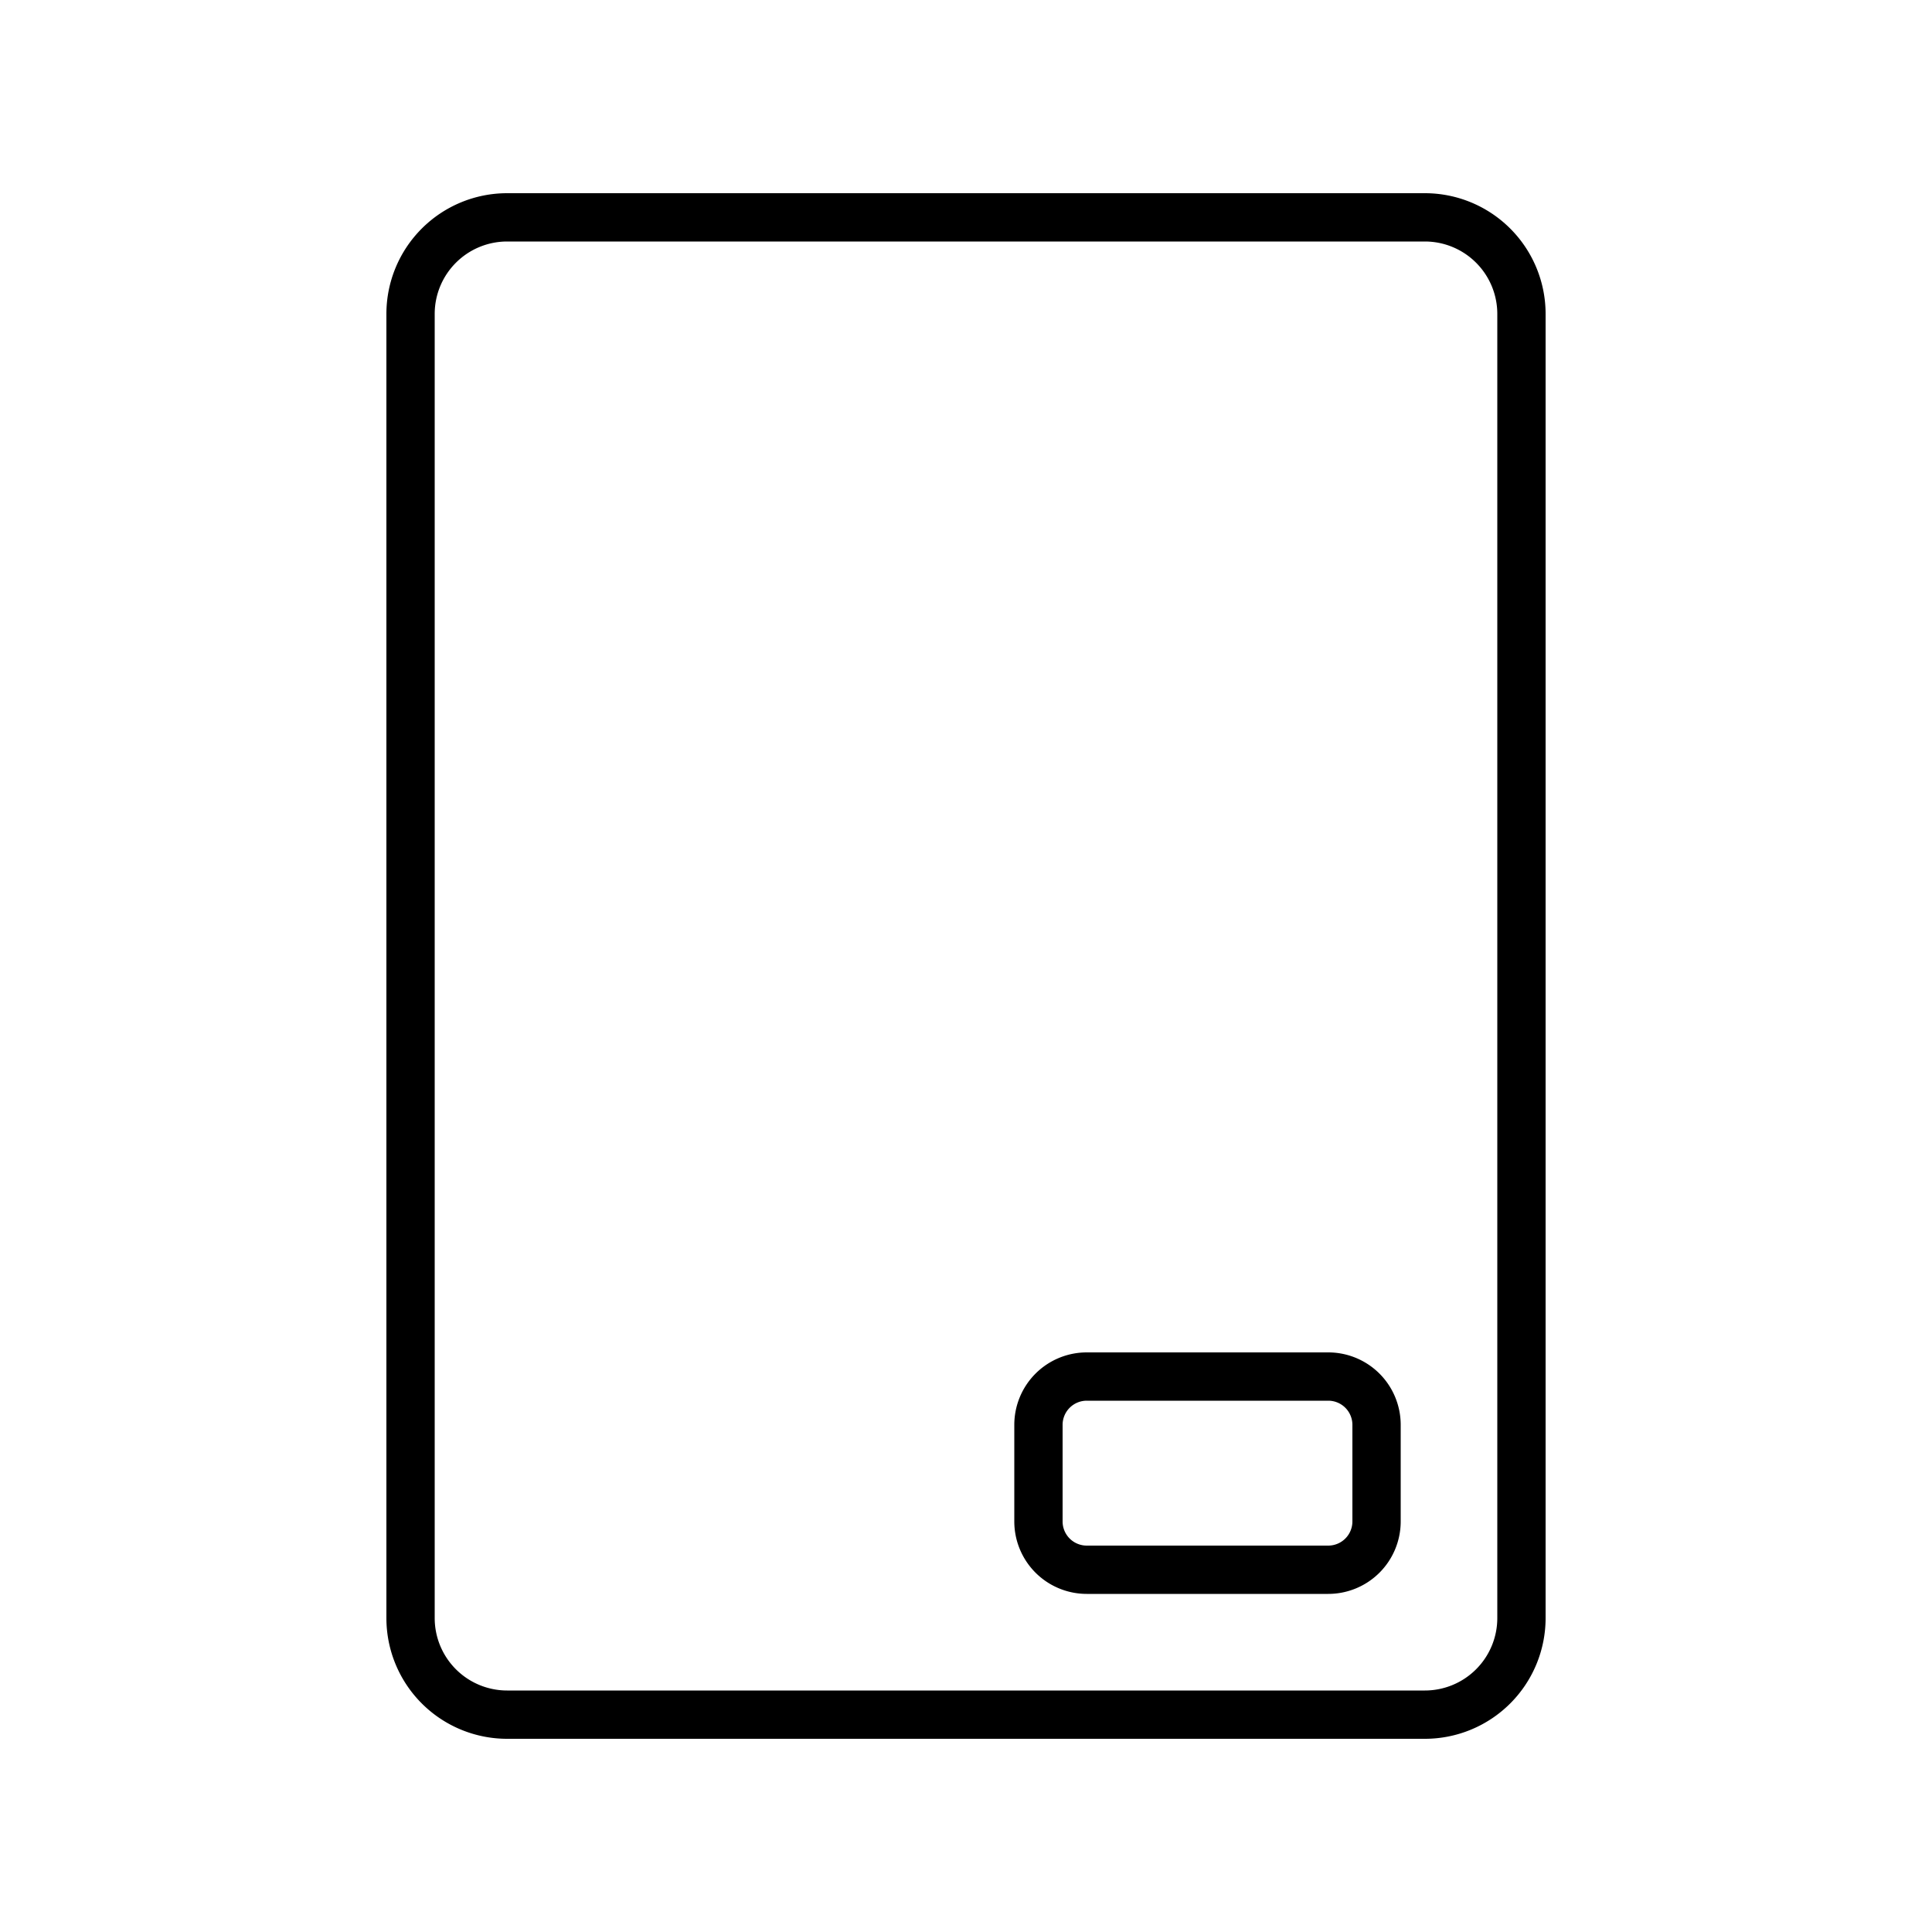<svg xmlns="http://www.w3.org/2000/svg" width="40" height="40" viewBox="0 0 40 40" stroke="currentColor" stroke-linecap="round" stroke-linejoin="round" fill="none">
    <path d="M29.5 4.5h-19a2 2 0 0 0-2 2v27a2 2 0 0 0 2 2h19a2 2 0 0 0 2-2v-27a2 2 0 0 0-2-2Z" class="icon-gray-primary"/>
    <path d="M27.5 28.5h-5a1 1 0 0 0-1 1v2a1 1 0 0 0 1 1h5a1 1 0 0 0 1-1v-2a1 1 0 0 0-1-1Z" class="icon-blue-primary"/>
</svg>
